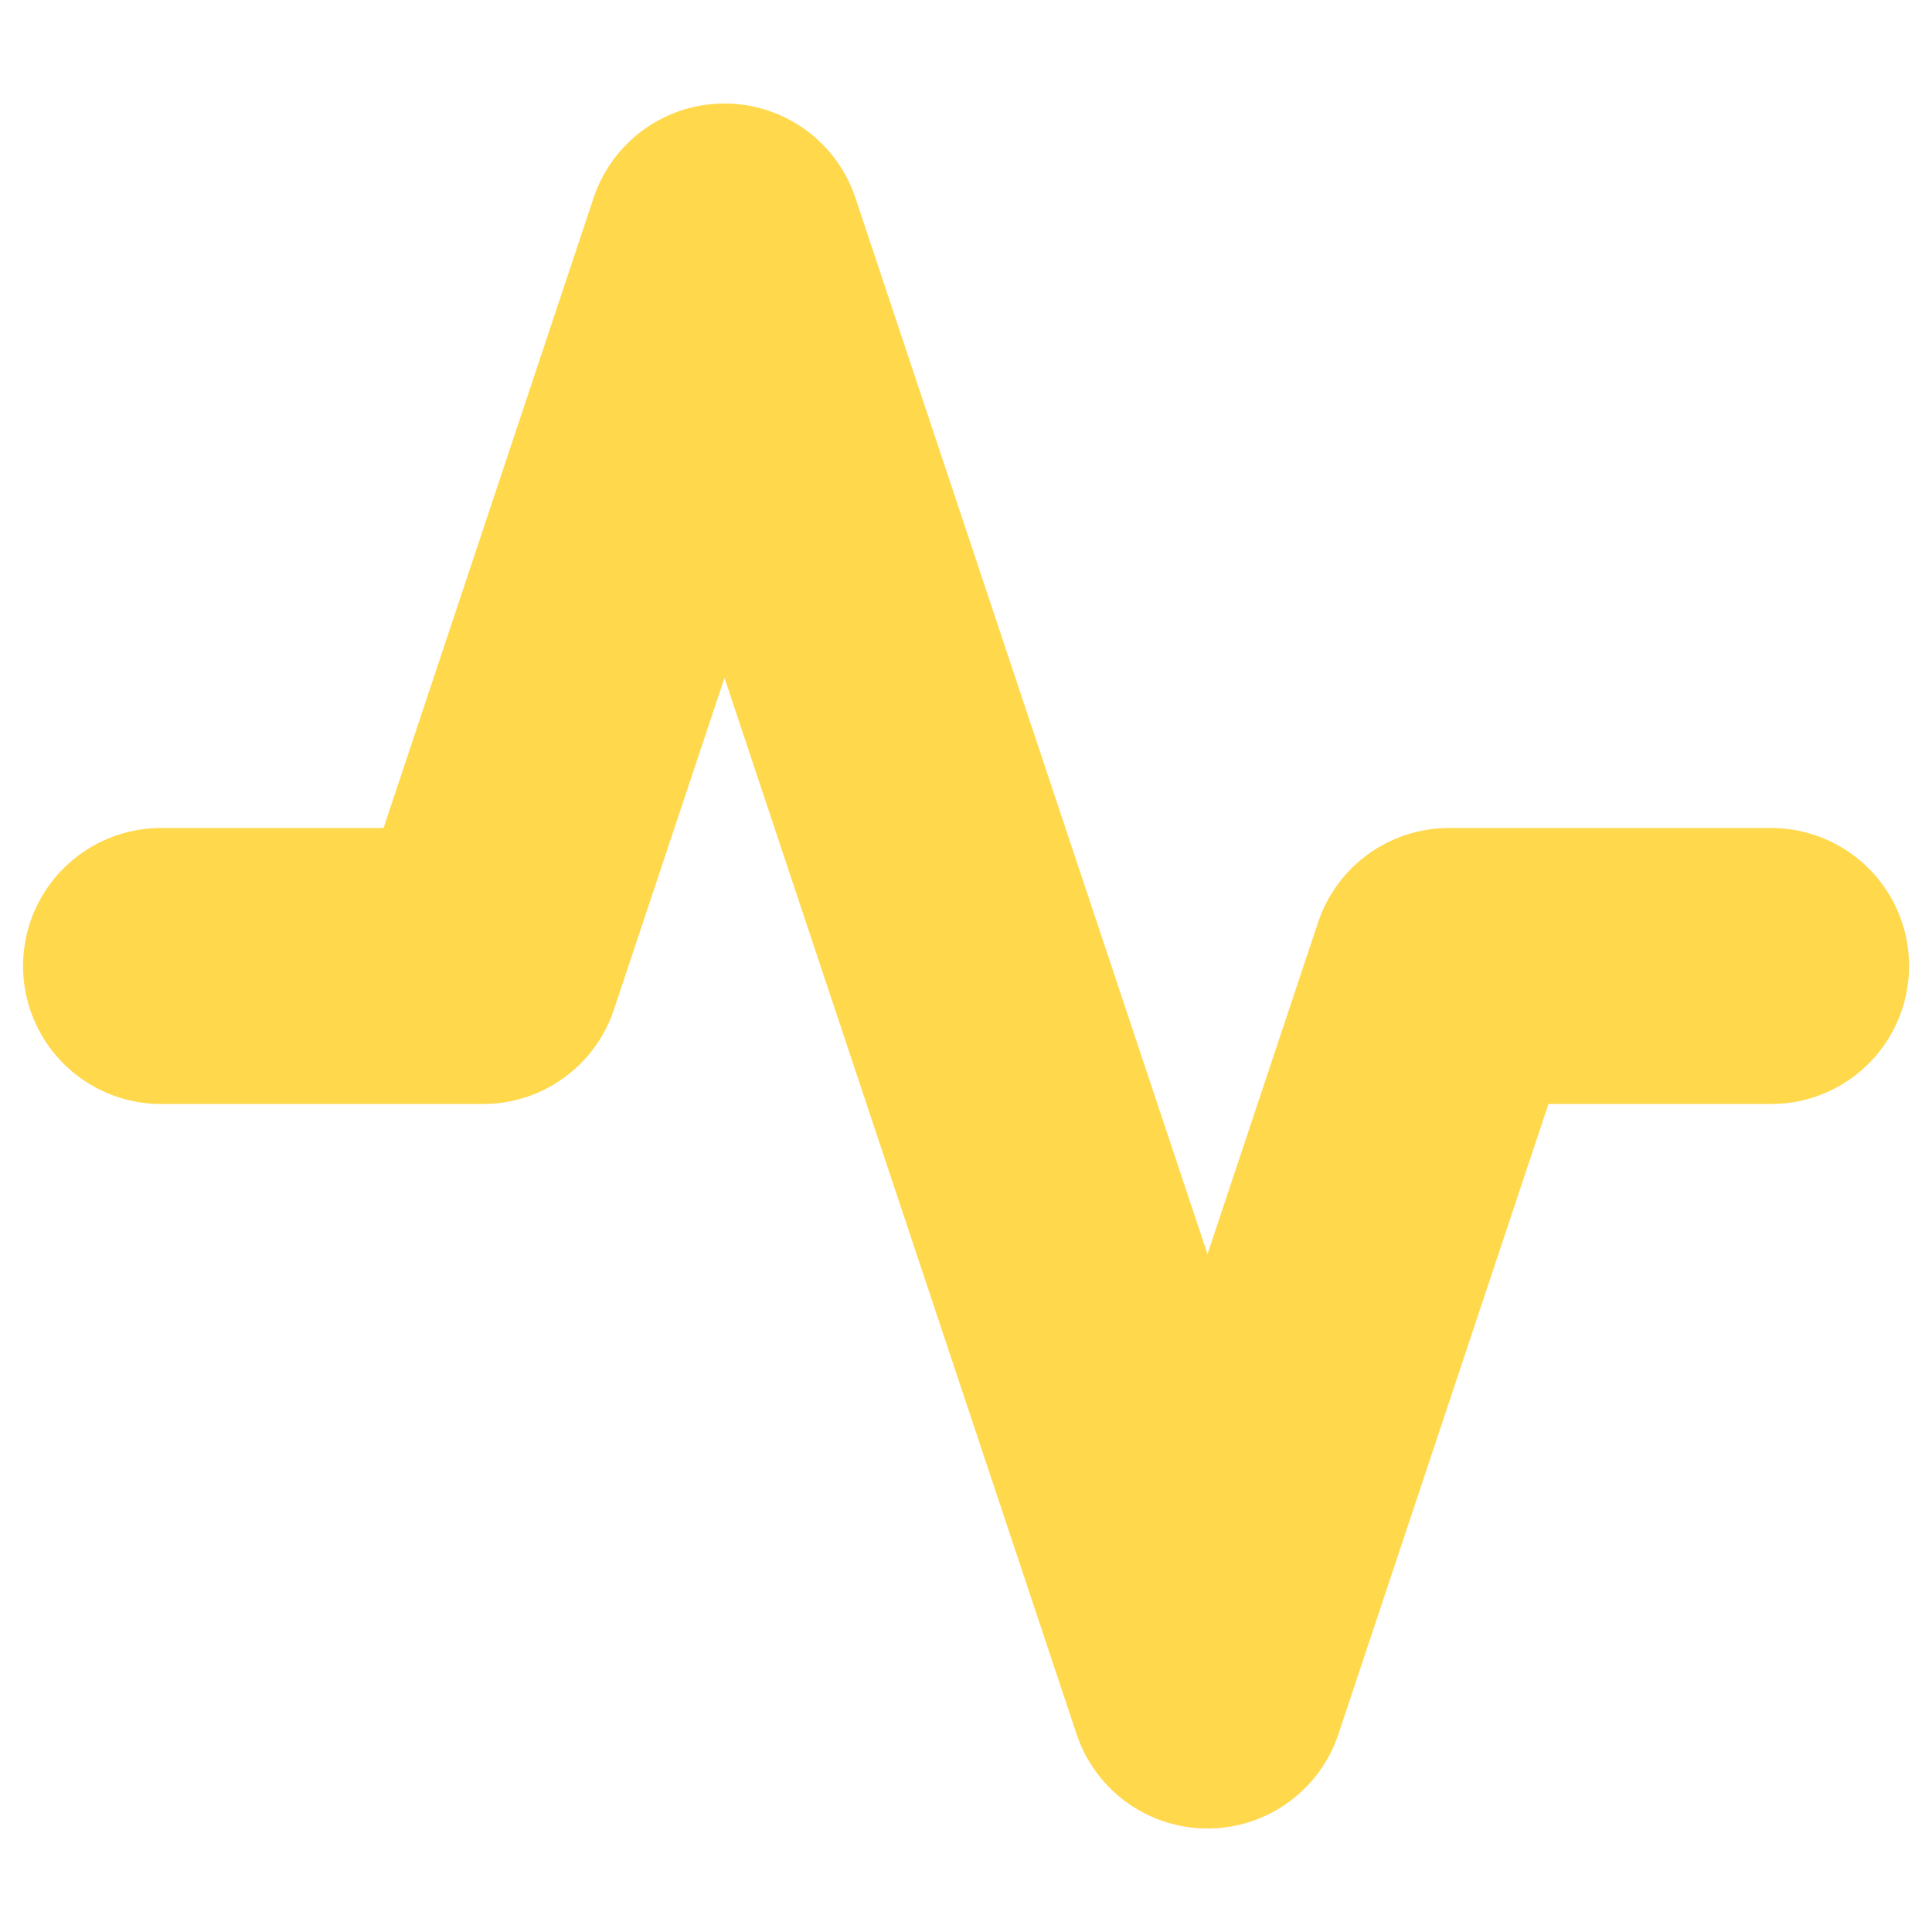 <svg width="14" height="14" viewBox="0 0 14 14" fill="none" xmlns="http://www.w3.org/2000/svg">
<path d="M12.834 7H10.5L8.75 12.25L5.25 1.75L3.5 7H1.167" stroke="#FFD84C" stroke-width="2" stroke-linecap="round" stroke-linejoin="round"/>
</svg>
